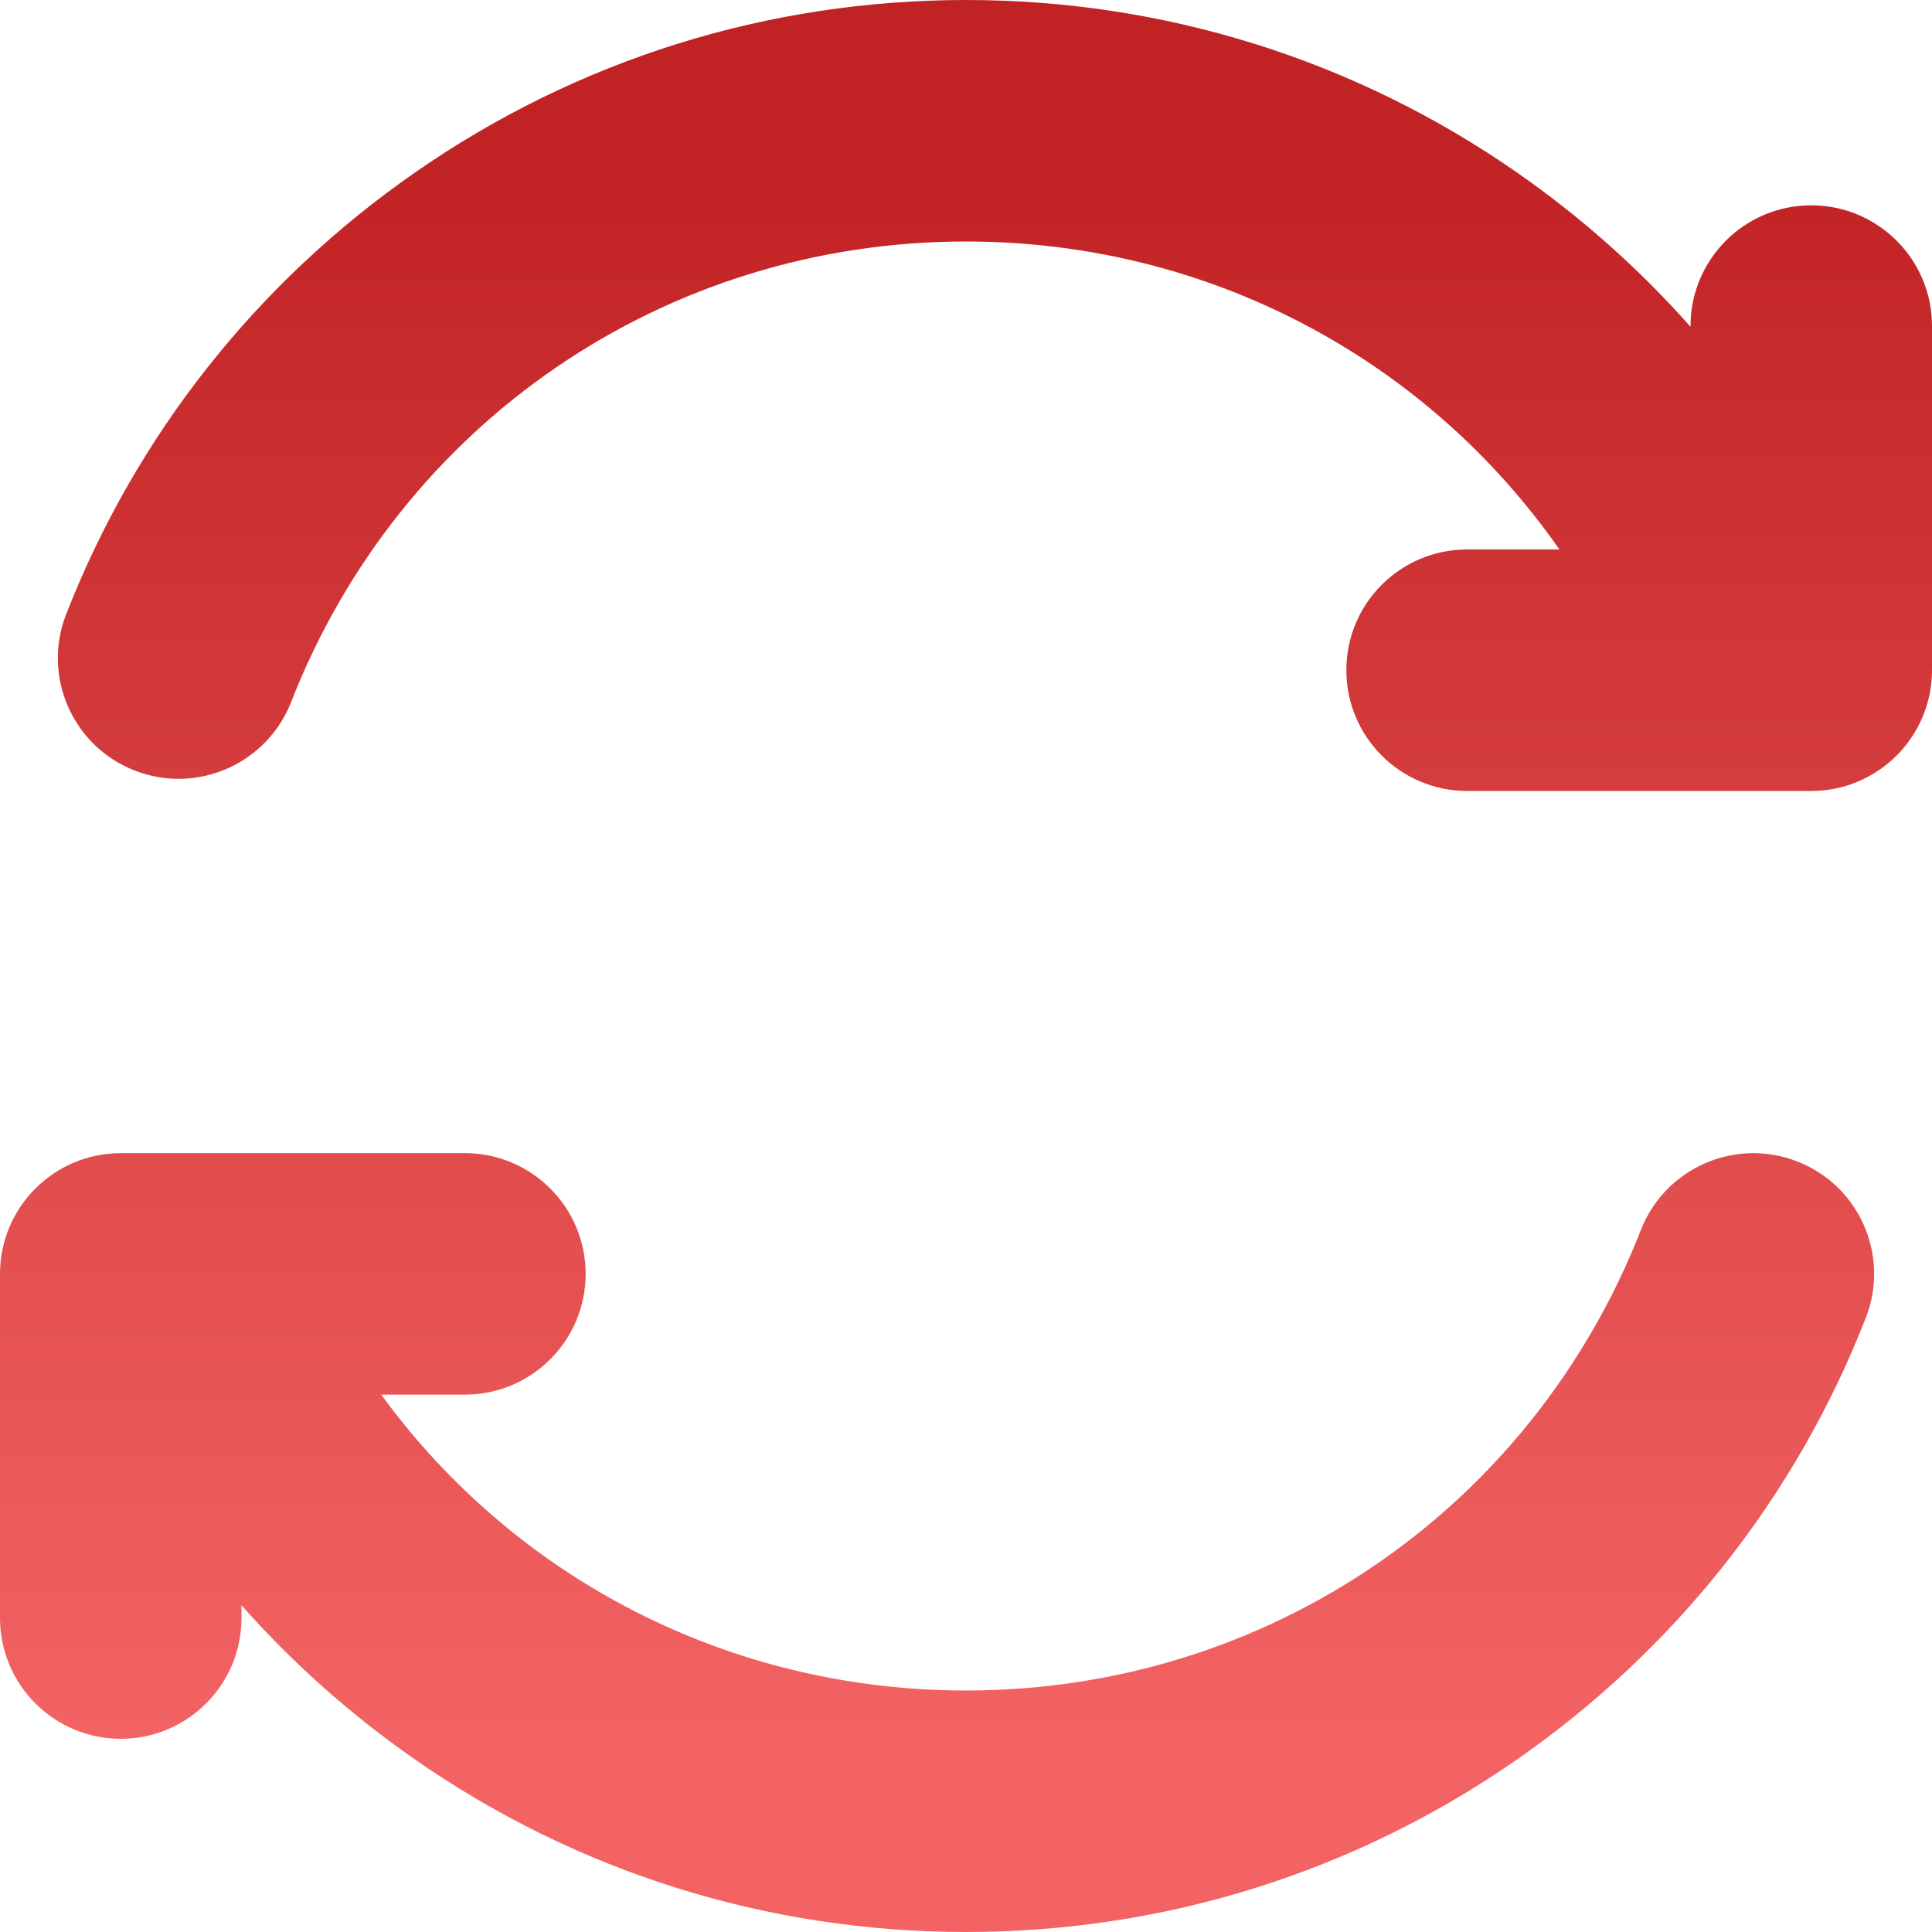 <svg width="15" height="15" viewBox="0 0 15 15" fill="none" xmlns="http://www.w3.org/2000/svg">
<path d="M15 2.531V5.203C15 5.721 14.58 6.141 14.062 6.141H11.391C10.873 6.141 10.453 5.721 10.453 5.203C10.453 4.685 10.873 4.266 11.391 4.266H12.107C11.072 2.782 9.375 1.875 7.5 1.875C5.167 1.875 3.11 3.279 2.26 5.451C2.071 5.933 1.527 6.171 1.045 5.982C0.563 5.794 0.325 5.25 0.514 4.768C1.057 3.378 1.995 2.192 3.224 1.338C4.483 0.463 5.962 0 7.5 0C9.038 0 10.517 0.463 11.776 1.338C12.276 1.686 12.728 2.088 13.125 2.537V2.531C13.125 2.014 13.545 1.594 14.062 1.594C14.58 1.594 15 2.014 15 2.531ZM13.955 9.018C13.473 8.829 12.929 9.067 12.74 9.549C11.89 11.721 9.833 13.125 7.5 13.125C5.665 13.125 4 12.256 2.96 10.828H3.609C4.127 10.828 4.547 10.408 4.547 9.891C4.547 9.373 4.127 8.953 3.609 8.953H0.938C0.42 8.953 0 9.373 0 9.891V12.562C0 13.08 0.42 13.5 0.938 13.5C1.455 13.5 1.875 13.08 1.875 12.562V12.463C2.272 12.912 2.724 13.314 3.224 13.662C4.483 14.537 5.962 15 7.5 15C9.038 15 10.517 14.537 11.776 13.662C13.005 12.808 13.943 11.622 14.486 10.232C14.675 9.75 14.437 9.206 13.955 9.018Z" fill="url(#paint0_linear_1219_2066)"/>
<defs>
<linearGradient id="paint0_linear_1219_2066" x1="7.5" y1="-0.082" x2="7.5" y2="14.918" gradientUnits="userSpaceOnUse">
<stop offset="0.081" stop-color="#C12224"/>
<stop offset="0.903" stop-color="#F36363"/>
</linearGradient>
</defs>
</svg>
